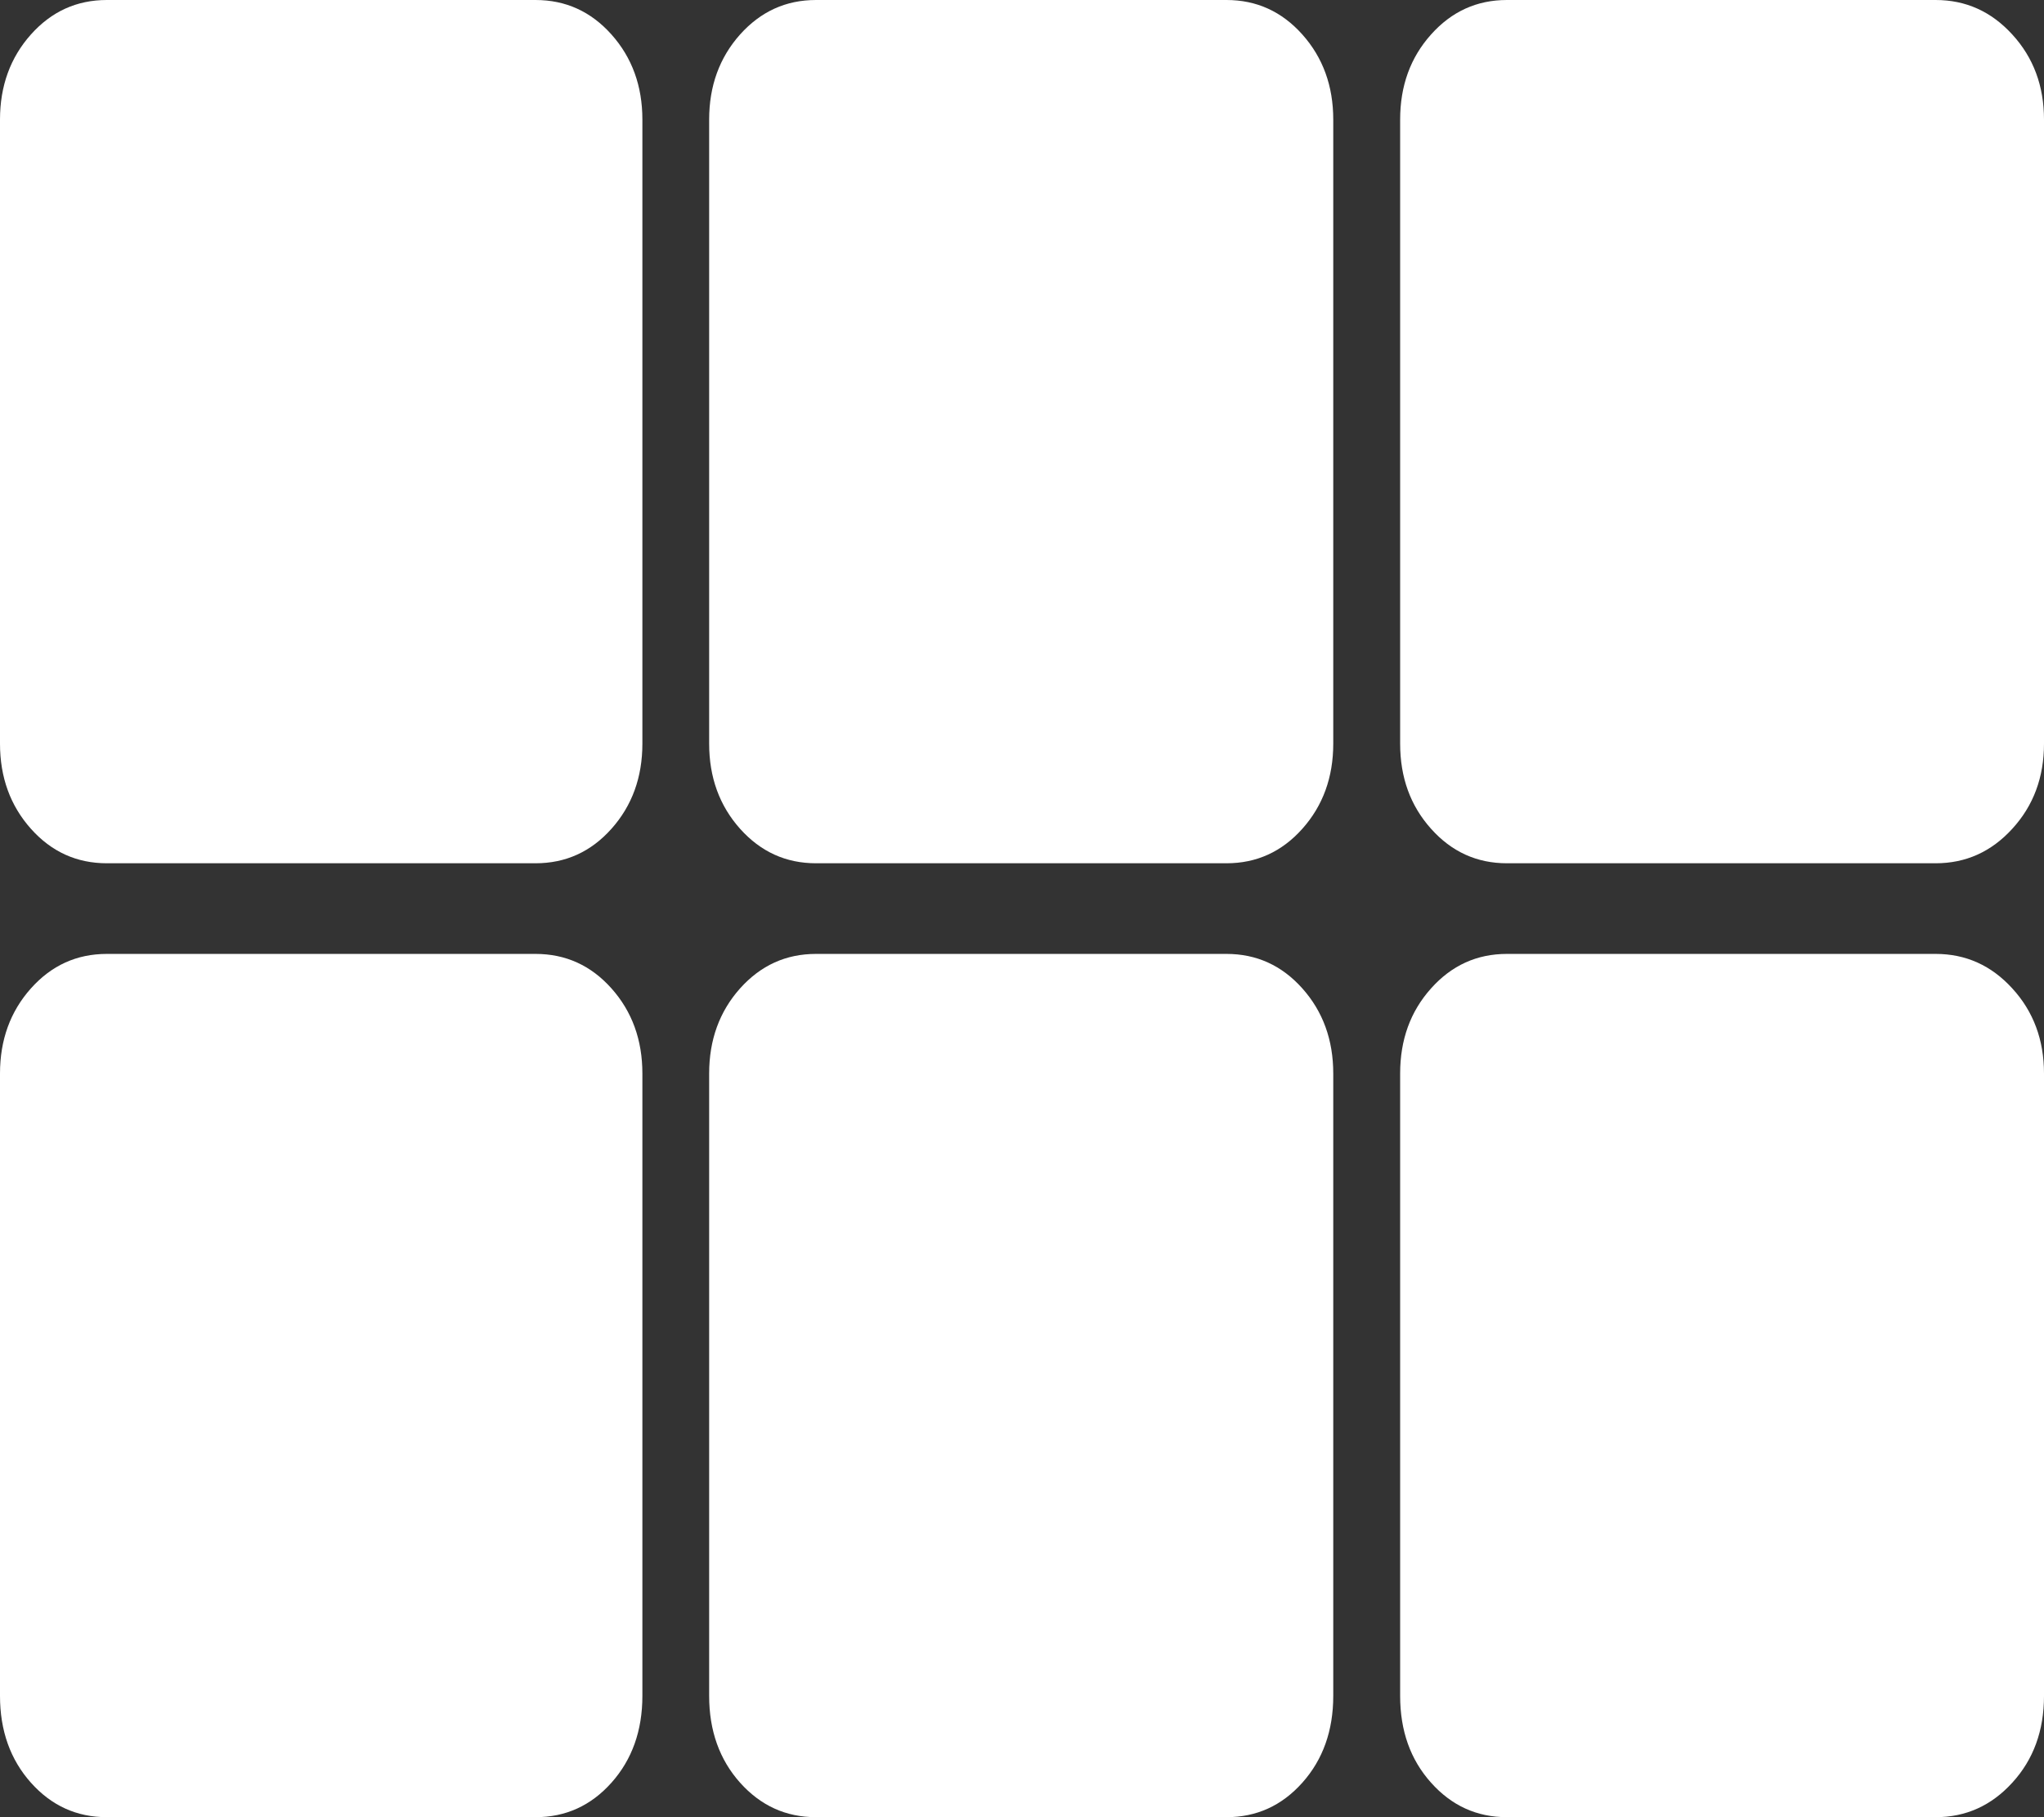 <svg width="18" height="16" viewBox="0 0 18 16" fill="none" xmlns="http://www.w3.org/2000/svg">
<rect x="0" y="0" width="18" height="16" fill="#333333" stroke="none"/>
<path d="M13.27 7.601C13.006 7.601 12.783 7.5 12.602 7.297C12.42 7.094 12.33 6.844 12.33 6.548V1.053C12.33 0.757 12.42 0.507 12.602 0.304C12.783 0.101 13.006 0 13.27 0H17.046C17.311 0 17.536 0.101 17.721 0.304C17.907 0.507 18 0.757 18 1.053V6.548C18 6.844 17.907 7.094 17.721 7.297C17.536 7.5 17.311 7.601 17.046 7.601H13.27ZM7.186 7.601C6.921 7.601 6.699 7.5 6.517 7.297C6.336 7.094 6.245 6.844 6.245 6.548V1.053C6.245 0.757 6.336 0.507 6.517 0.304C6.699 0.101 6.921 0 7.186 0H10.801C11.065 0 11.288 0.101 11.469 0.304C11.65 0.507 11.741 0.757 11.741 1.053V6.548C11.741 6.844 11.65 7.094 11.469 7.297C11.288 7.5 11.065 7.601 10.801 7.601H7.186ZM0.941 7.601C0.676 7.601 0.453 7.5 0.272 7.297C0.091 7.094 0 6.844 0 6.548V1.053C0 0.757 0.091 0.507 0.272 0.304C0.453 0.101 0.676 0 0.941 0H4.716C4.981 0 5.204 0.101 5.385 0.304C5.566 0.507 5.657 0.757 5.657 1.053V6.548C5.657 6.844 5.566 7.094 5.385 7.297C5.204 7.5 4.981 7.601 4.716 7.601H0.941ZM0.941 16C0.676 16 0.453 15.899 0.272 15.696C0.091 15.493 0 15.238 0 14.932V9.452C0 9.156 0.091 8.906 0.272 8.703C0.453 8.5 0.676 8.399 0.941 8.399H4.716C4.981 8.399 5.204 8.5 5.385 8.703C5.566 8.906 5.657 9.156 5.657 9.452V14.932C5.657 15.238 5.566 15.493 5.385 15.696C5.204 15.899 4.981 16 4.716 16H0.941ZM7.186 16C6.921 16 6.699 15.899 6.517 15.696C6.336 15.493 6.245 15.238 6.245 14.932V9.452C6.245 9.156 6.336 8.906 6.517 8.703C6.699 8.5 6.921 8.399 7.186 8.399H10.801C11.065 8.399 11.288 8.5 11.469 8.703C11.65 8.906 11.741 9.156 11.741 9.452V14.932C11.741 15.238 11.65 15.493 11.469 15.696C11.288 15.899 11.065 16 10.801 16H7.186ZM13.27 16C13.006 16 12.783 15.899 12.602 15.696C12.42 15.493 12.33 15.238 12.33 14.932V9.452C12.33 9.156 12.42 8.906 12.602 8.703C12.783 8.5 13.006 8.399 13.27 8.399H17.046C17.311 8.399 17.536 8.5 17.721 8.703C17.907 8.906 18 9.156 18 9.452V14.932C18 15.238 17.907 15.493 17.721 15.696C17.536 15.899 17.311 16 17.046 16H13.27Z" fill="white"/>
</svg>
